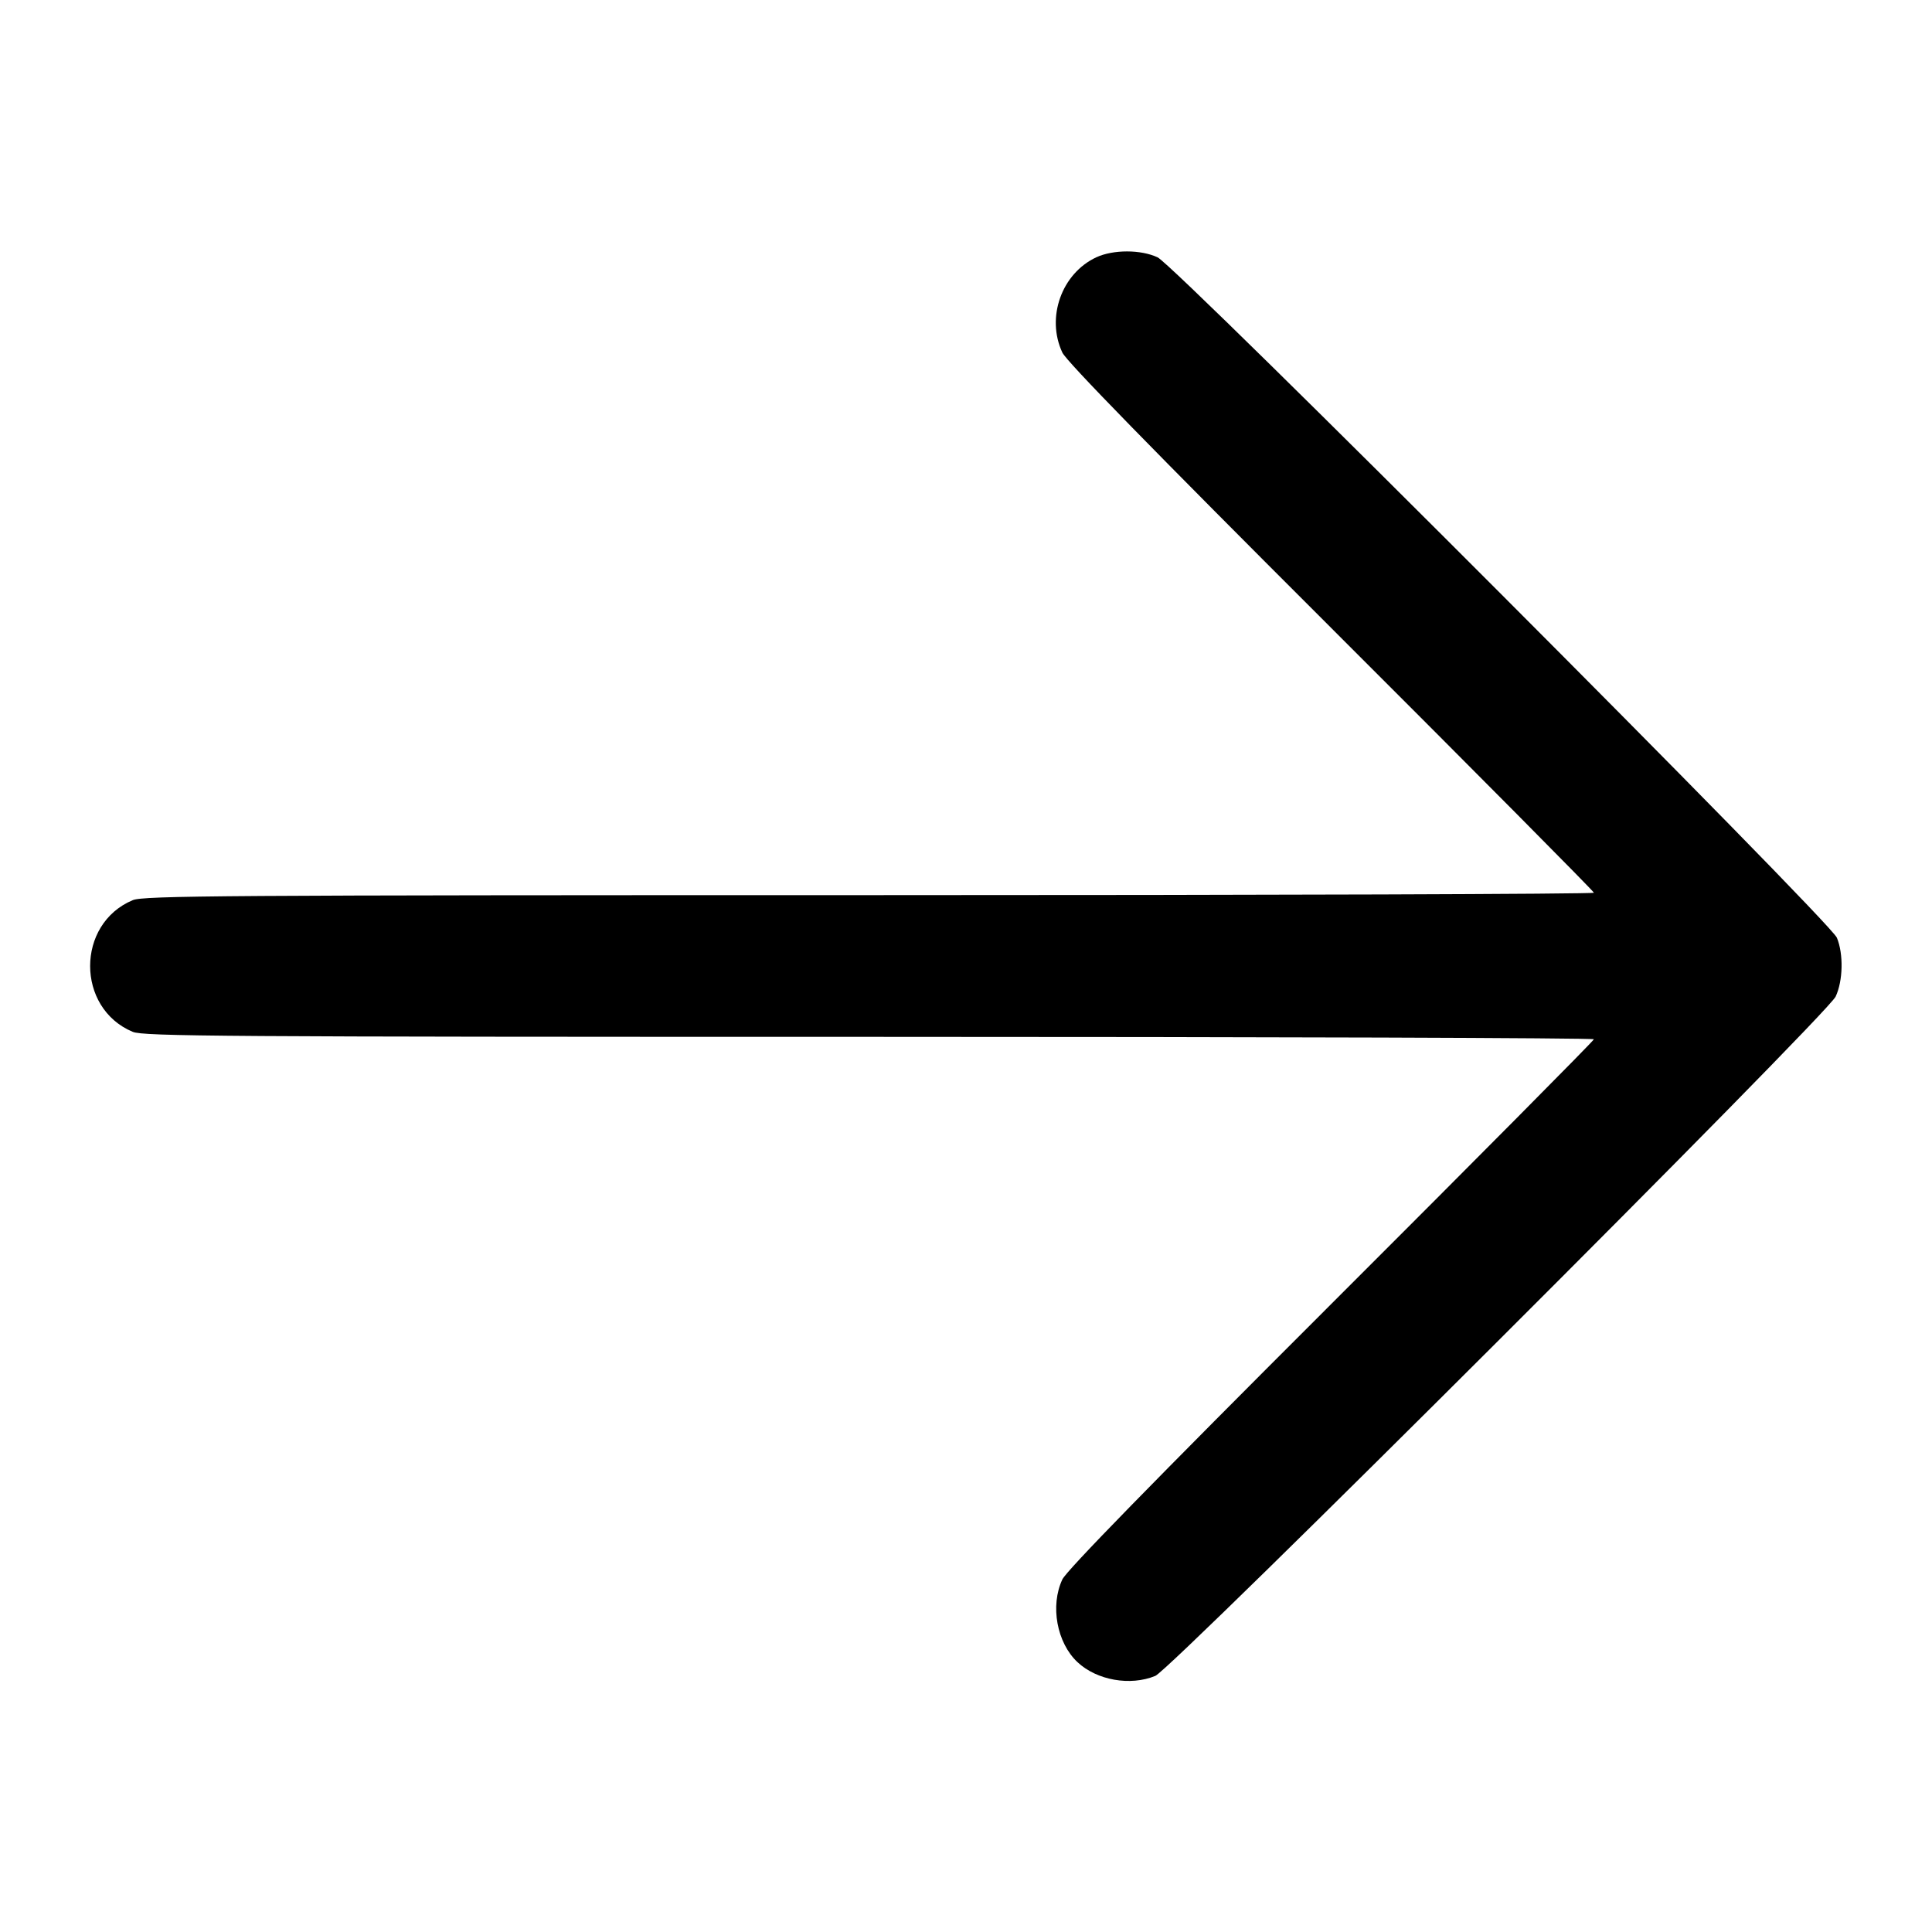 <svg height="40" viewBox="0 0 40 40" width="40" xmlns="http://www.w3.org/2000/svg"><path d="M22.700 5.326 C 21.980 5.660,21.654 6.573,21.995 7.300 C 22.080 7.482,23.839 9.284,27.560 13.000 C 30.552 15.988,33.000 18.456,33.000 18.483 C 33.000 18.511,26.249 18.533,17.998 18.533 C 4.586 18.533,2.969 18.544,2.748 18.637 C 1.572 19.128,1.572 20.872,2.748 21.363 C 2.969 21.456,4.586 21.467,17.998 21.467 C 26.249 21.467,33.000 21.489,33.000 21.517 C 33.000 21.544,30.552 24.012,27.560 27.000 C 23.839 30.716,22.080 32.518,21.995 32.700 C 21.739 33.245,21.880 34.011,22.308 34.413 C 22.709 34.789,23.401 34.911,23.919 34.698 C 24.263 34.555,37.827 21.013,38.005 20.633 C 38.158 20.307,38.170 19.752,38.031 19.415 C 37.889 19.070,24.346 5.506,23.967 5.328 C 23.620 5.165,23.050 5.165,22.700 5.326 " fill="black" stroke="none" fill-rule="evenodd"></path></svg>